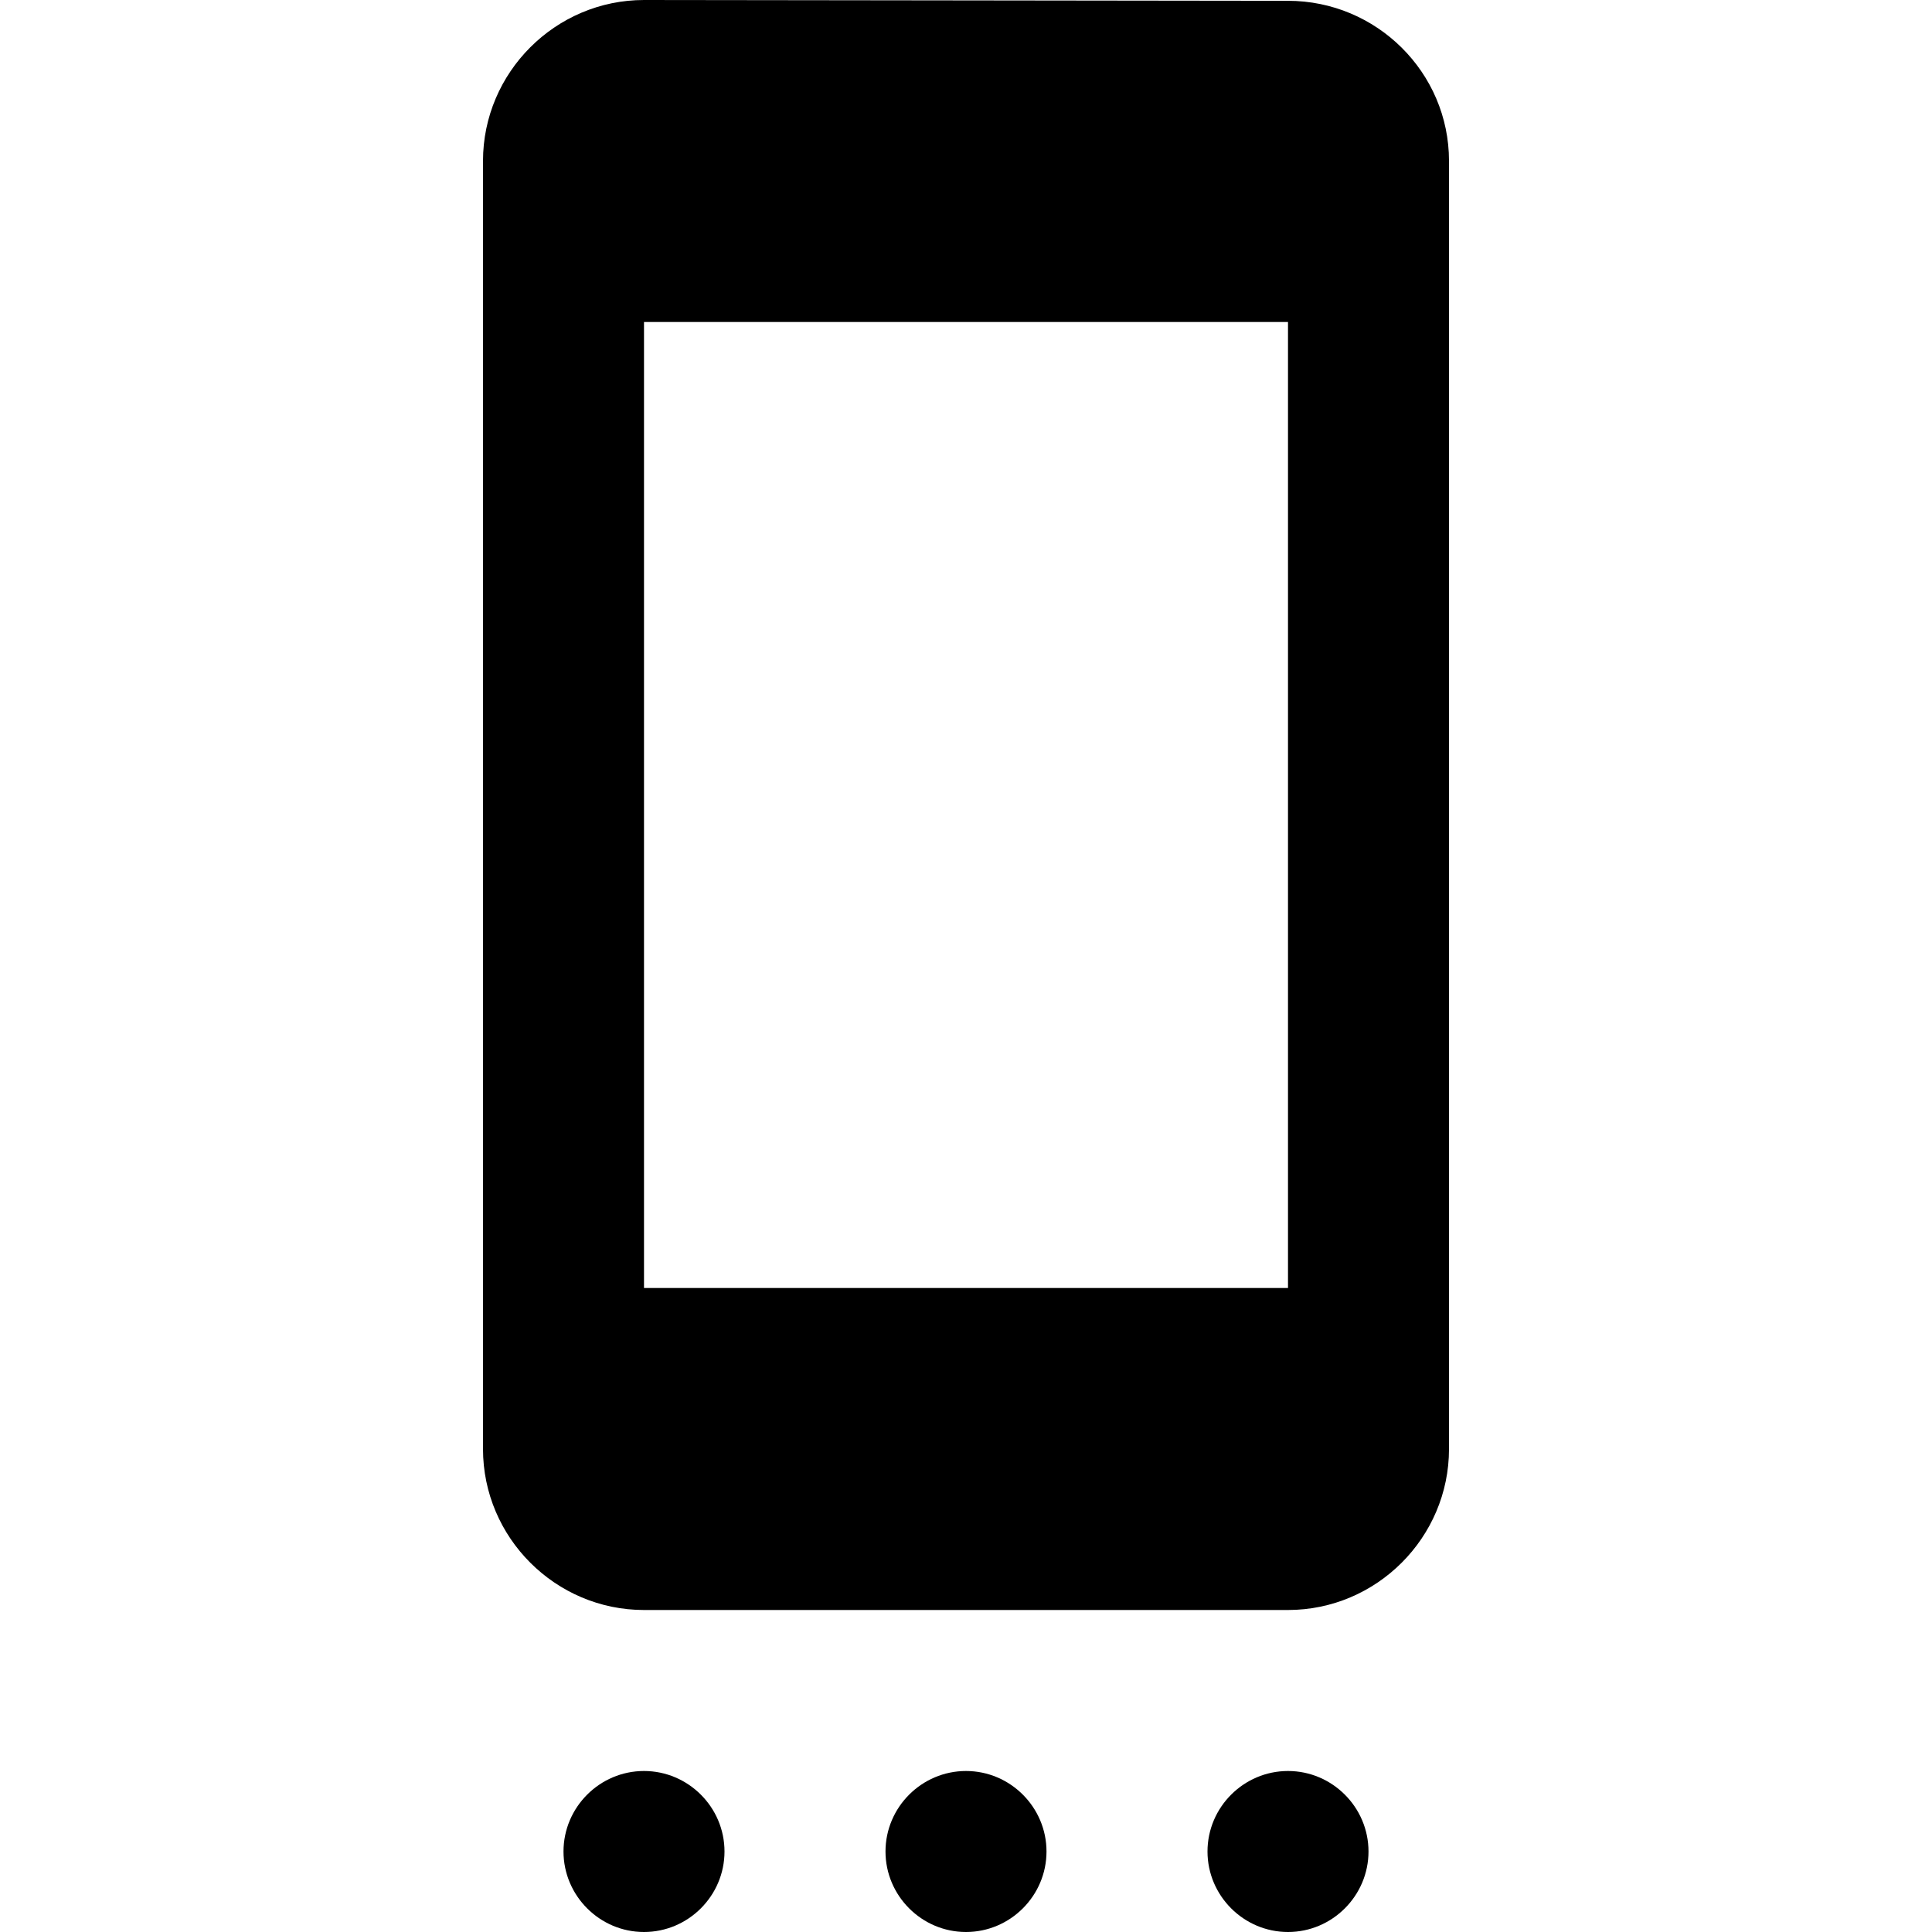 <svg width="24" height="24" viewBox="0 0 24 24" fill="none" xmlns="http://www.w3.org/2000/svg">
    <path d="M8 24C8.55 24 9 23.55 9 23C9 22.45 8.55 22 8 22C7.45 22 7 22.45 7 23C7 23.55 7.45 24 8 24ZM12 24C12.55 24 13 23.55 13 23C13 22.45 12.55 22 12 22C11.45 22 11 22.45 11 23C11 23.55 11.45 24 12 24ZM16 24C16.55 24 17 23.55 17 23C17 22.45 16.55 22 16 22C15.45 22 15 22.45 15 23C15 23.55 15.45 24 16 24ZM16 0.01L8 0C6.9 0 6 0.9 6 2V18C6 19.1 6.9 20 8 20H16C17.1 20 18 19.1 18 18V2C18 0.9 17.1 0.01 16 0.01ZM16 16H8V4H16V16Z" fill="currentColor" />
</svg>
